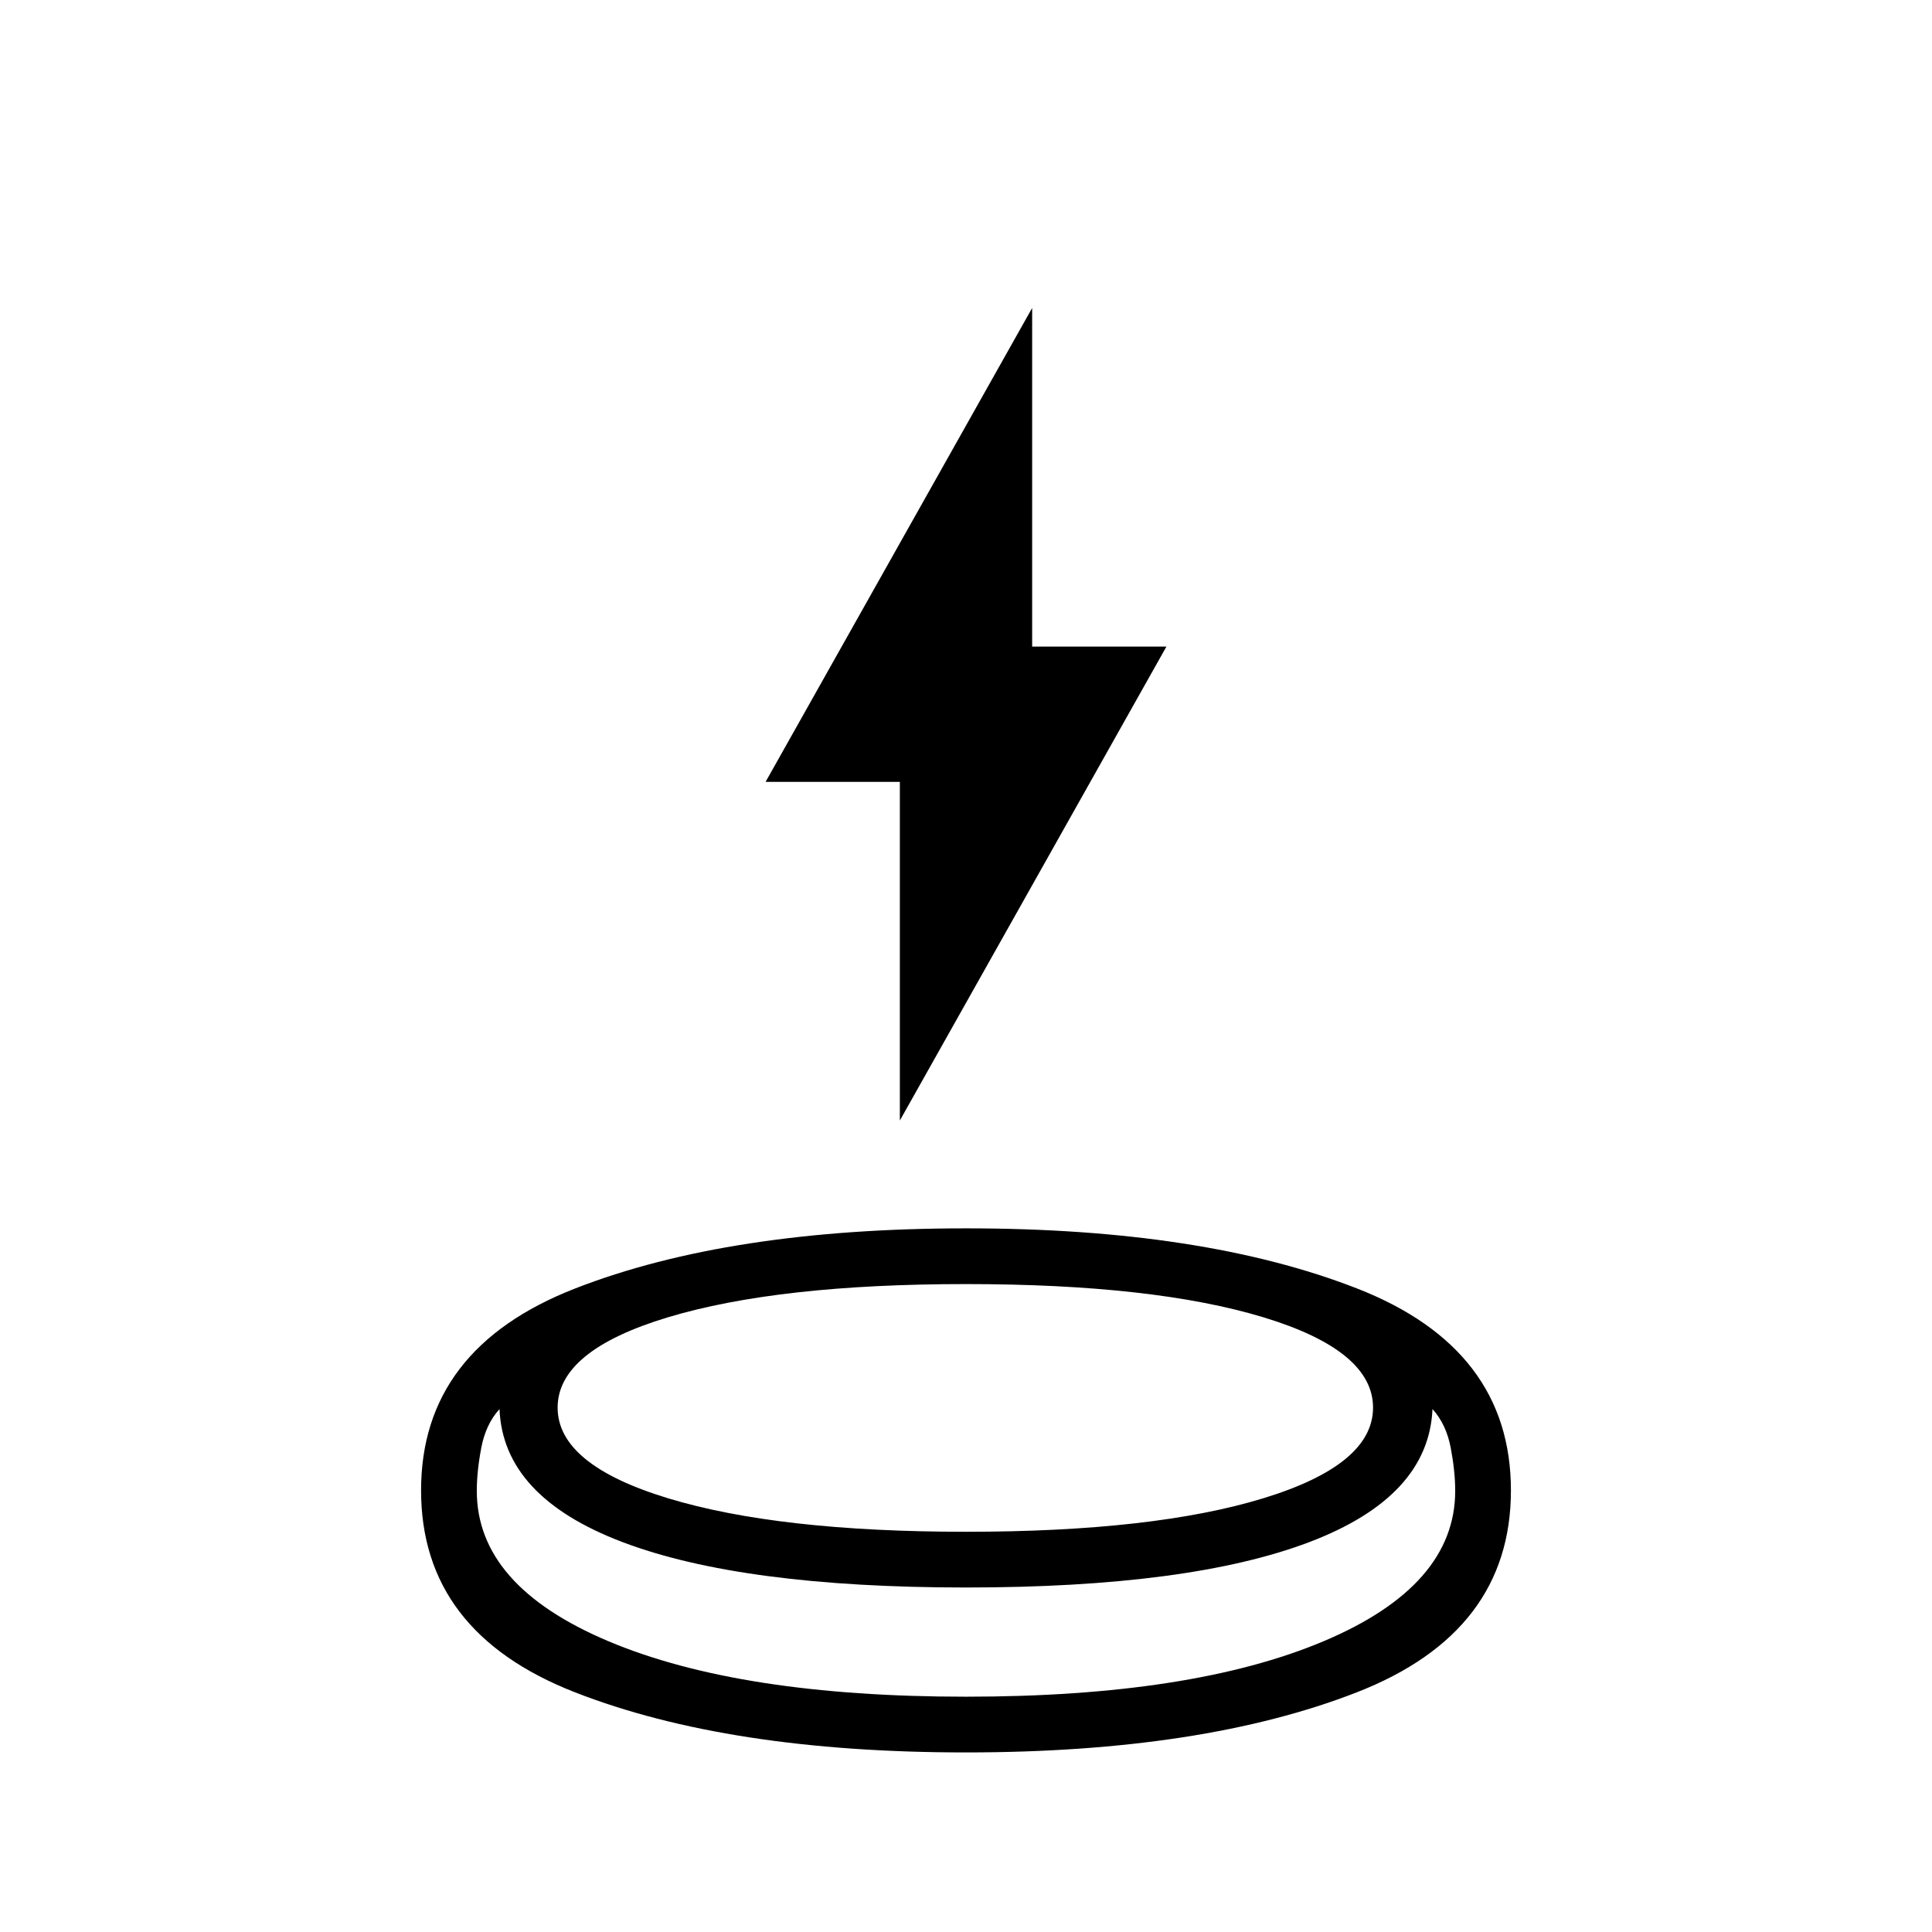 <svg xmlns="http://www.w3.org/2000/svg" height="40" viewBox="0 -960 960 960" width="40"><path d="M479.9-89.23q-117.72 0-194.19-29.87-76.48-29.87-76.48-100.34 0-70.46 76.57-100.33 76.58-29.87 194.3-29.87 117.72 0 194.19 29.87 76.48 29.87 76.48 100.33 0 70.47-76.57 100.34-76.58 29.87-194.3 29.87Zm.1-81.95q-111.15 0-170.62-22.54-59.46-22.54-61.17-66.13-6.83 7.52-9.06 19.23-2.23 11.72-2.23 21.44 0 47.1 65.35 74.68 65.35 27.58 177.73 27.58t177.73-27.58q65.35-27.58 65.35-74.68 0-9.72-2.23-21.44-2.23-11.71-9.06-19.23-1.87 43.59-61.25 66.13-59.39 22.54-170.54 22.54Zm0-27.69q93.33 0 147.8-16.67 54.46-16.67 54.46-45.02 0-28.36-54.46-44.88-54.47-16.51-147.8-16.51-93.33 0-148.13 16.51-54.79 16.52-54.79 44.88 0 28.35 54.79 45.02 54.8 16.67 148.13 16.67Zm-32.87-204.36v-168.26h-66.72l132.46-235.48v168.25h66.72L447.13-403.23ZM480-198.87Zm0 81.95Zm-1.54-54.26Z"/></svg>